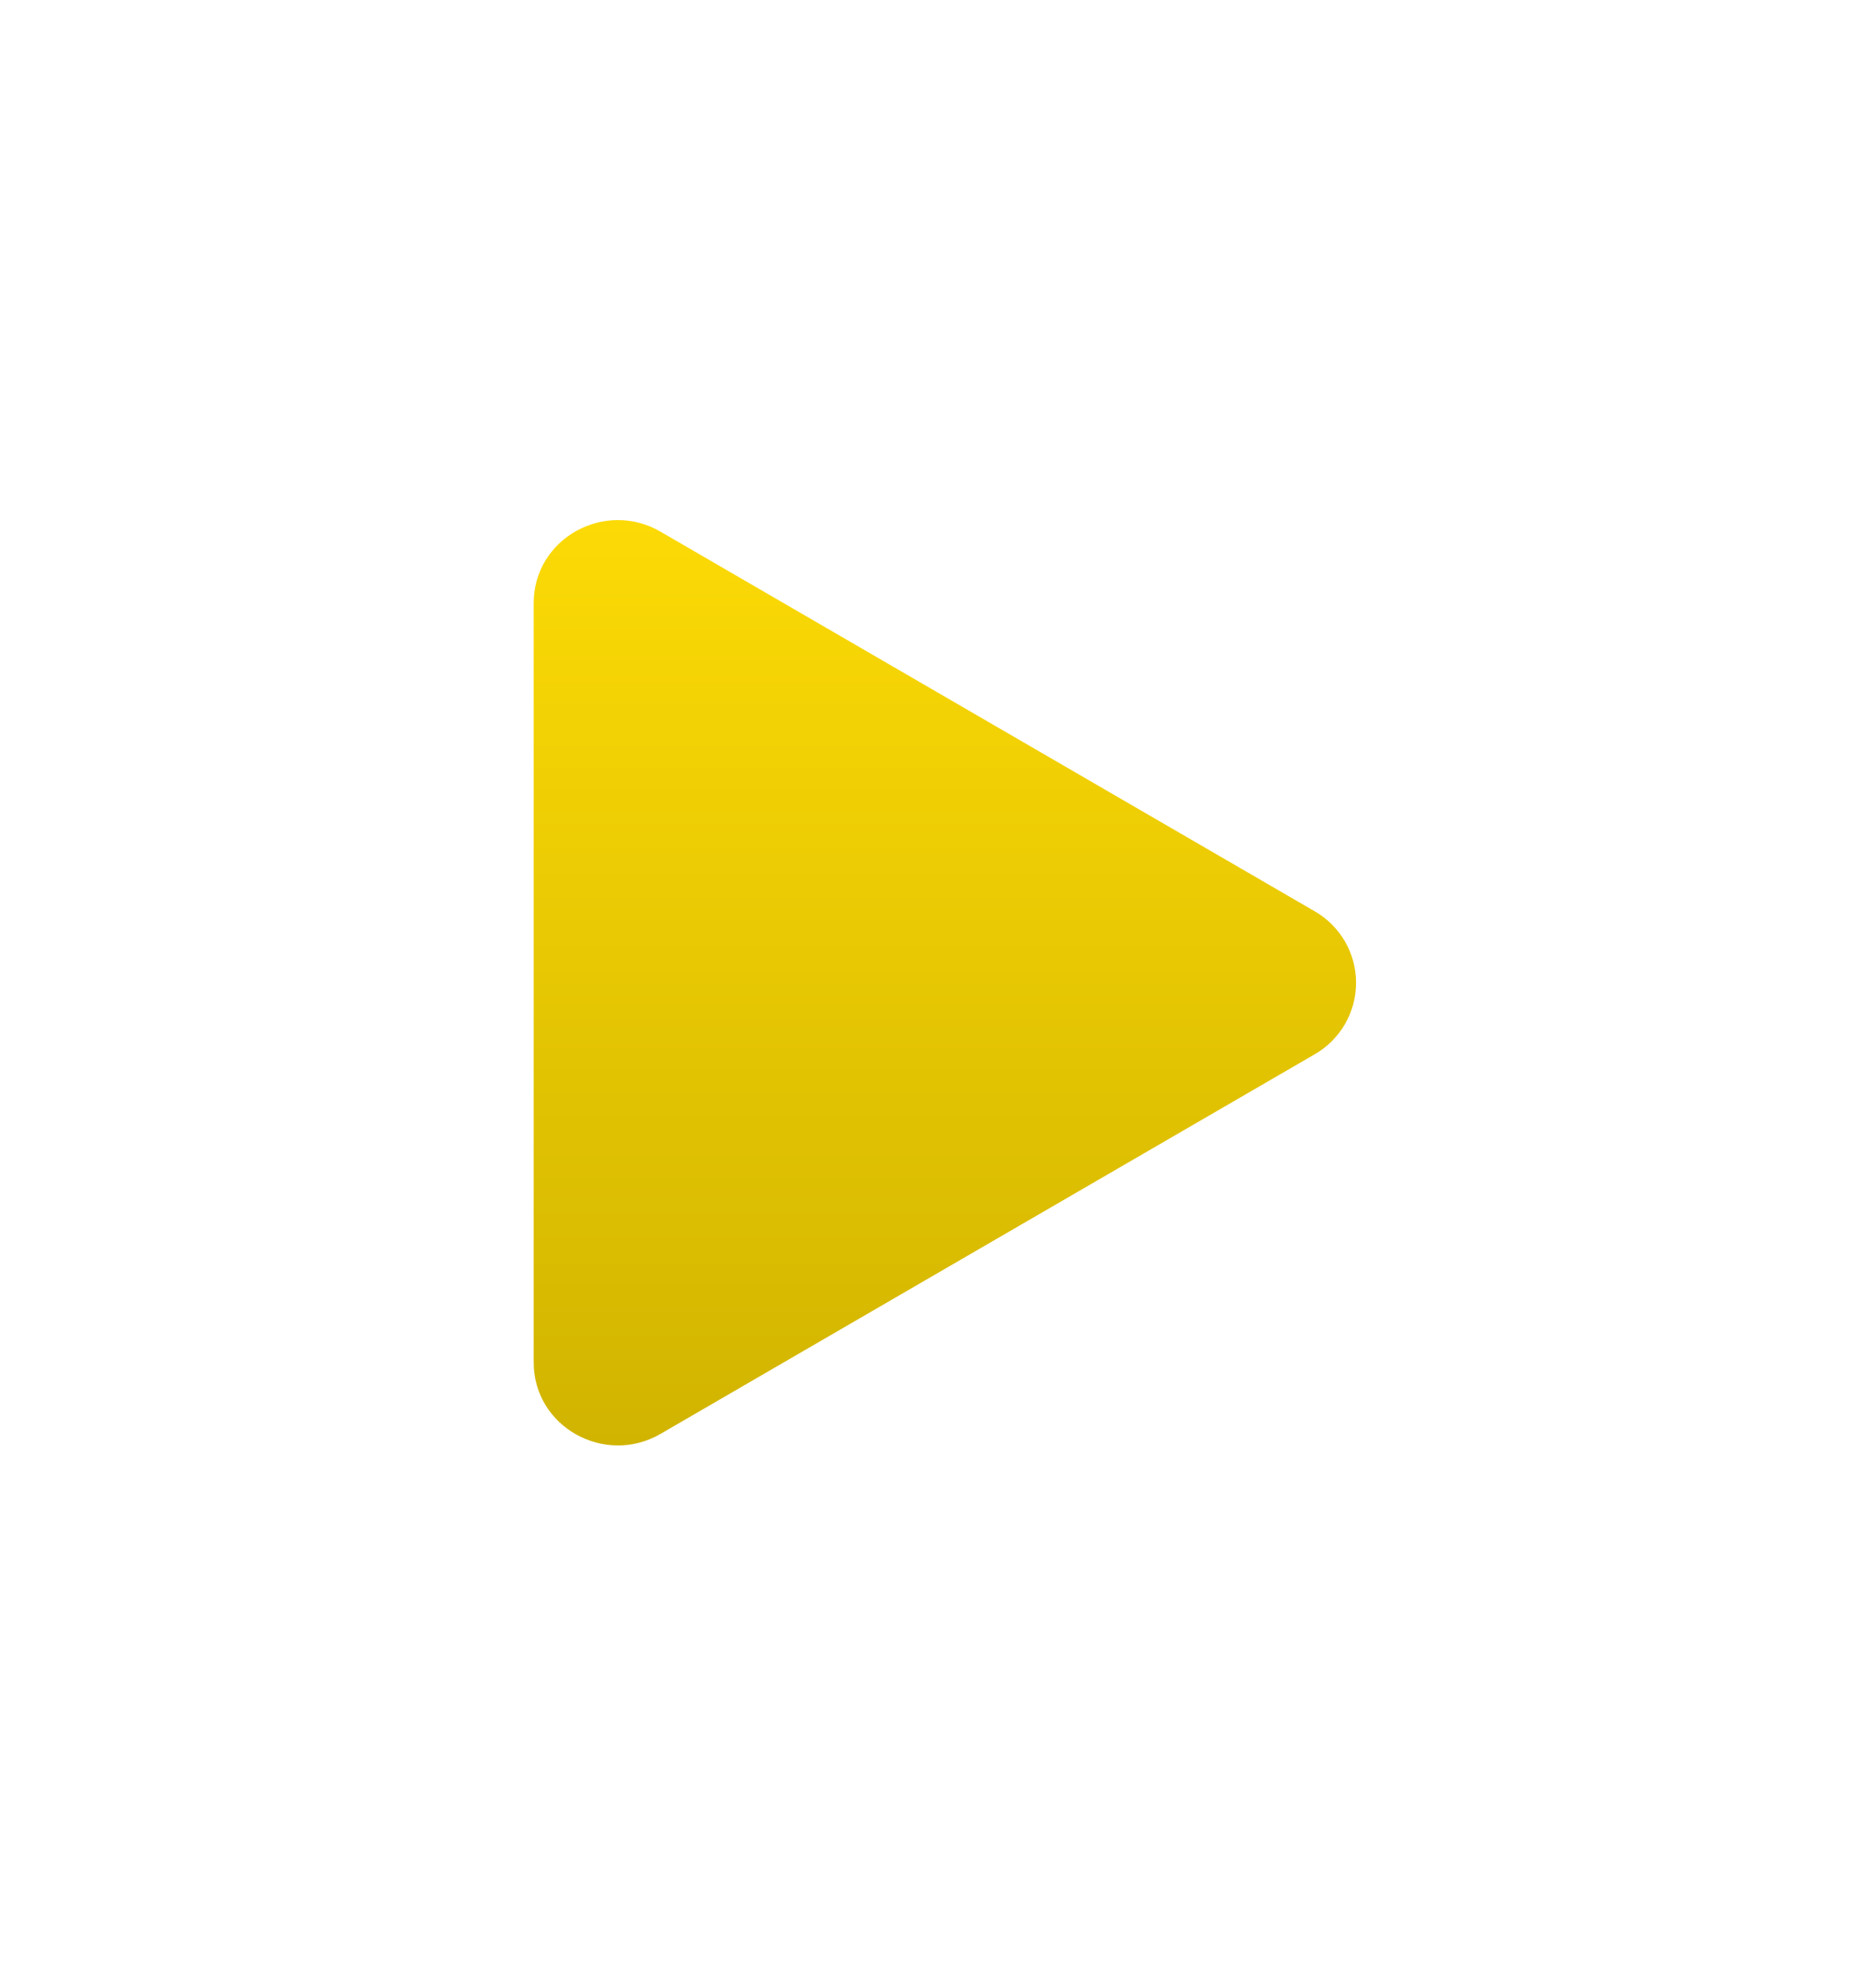 <svg width="73" height="77" viewBox="0 0 73 77" fill="none" xmlns="http://www.w3.org/2000/svg">
<g filter="url(#filter0_d_64_6081)">
<path d="M51.151 39.025L25.699 53.793C23.539 55.045 20.767 53.529 20.767 51.005V21.469C20.767 18.949 23.535 17.429 25.699 18.685L51.151 33.453C51.642 33.734 52.05 34.139 52.334 34.629C52.619 35.118 52.768 35.674 52.768 36.239C52.768 36.805 52.619 37.361 52.334 37.85C52.05 38.339 51.642 38.745 51.151 39.025Z" fill="url(#paint0_linear_64_6081)"/>
</g>
<defs>
<filter id="filter0_d_64_6081" x="0.767" y="0.236" width="72.002" height="76.005" filterUnits="userSpaceOnUse" color-interpolation-filters="sRGB">
<feFlood flood-opacity="0" result="BackgroundImageFix"/>
<feColorMatrix in="SourceAlpha" type="matrix" values="0 0 0 0 0 0 0 0 0 0 0 0 0 0 0 0 0 0 127 0" result="hardAlpha"/>
<feOffset dy="2"/>
<feGaussianBlur stdDeviation="10"/>
<feComposite in2="hardAlpha" operator="out"/>
<feColorMatrix type="matrix" values="0 0 0 0 0.2 0 0 0 0 0.2 0 0 0 0 0.2 0 0 0 0.4 0"/>
<feBlend mode="normal" in2="BackgroundImageFix" result="effect1_dropShadow_64_6081"/>
<feBlend mode="normal" in="SourceGraphic" in2="effect1_dropShadow_64_6081" result="shape"/>
</filter>
<linearGradient id="paint0_linear_64_6081" x1="36.767" y1="18.236" x2="36.767" y2="54.241" gradientUnits="userSpaceOnUse">
<stop stop-color="#FCDA06"/>
<stop offset="1" stop-color="#D1B400"/>
</linearGradient>
</defs>
</svg>
